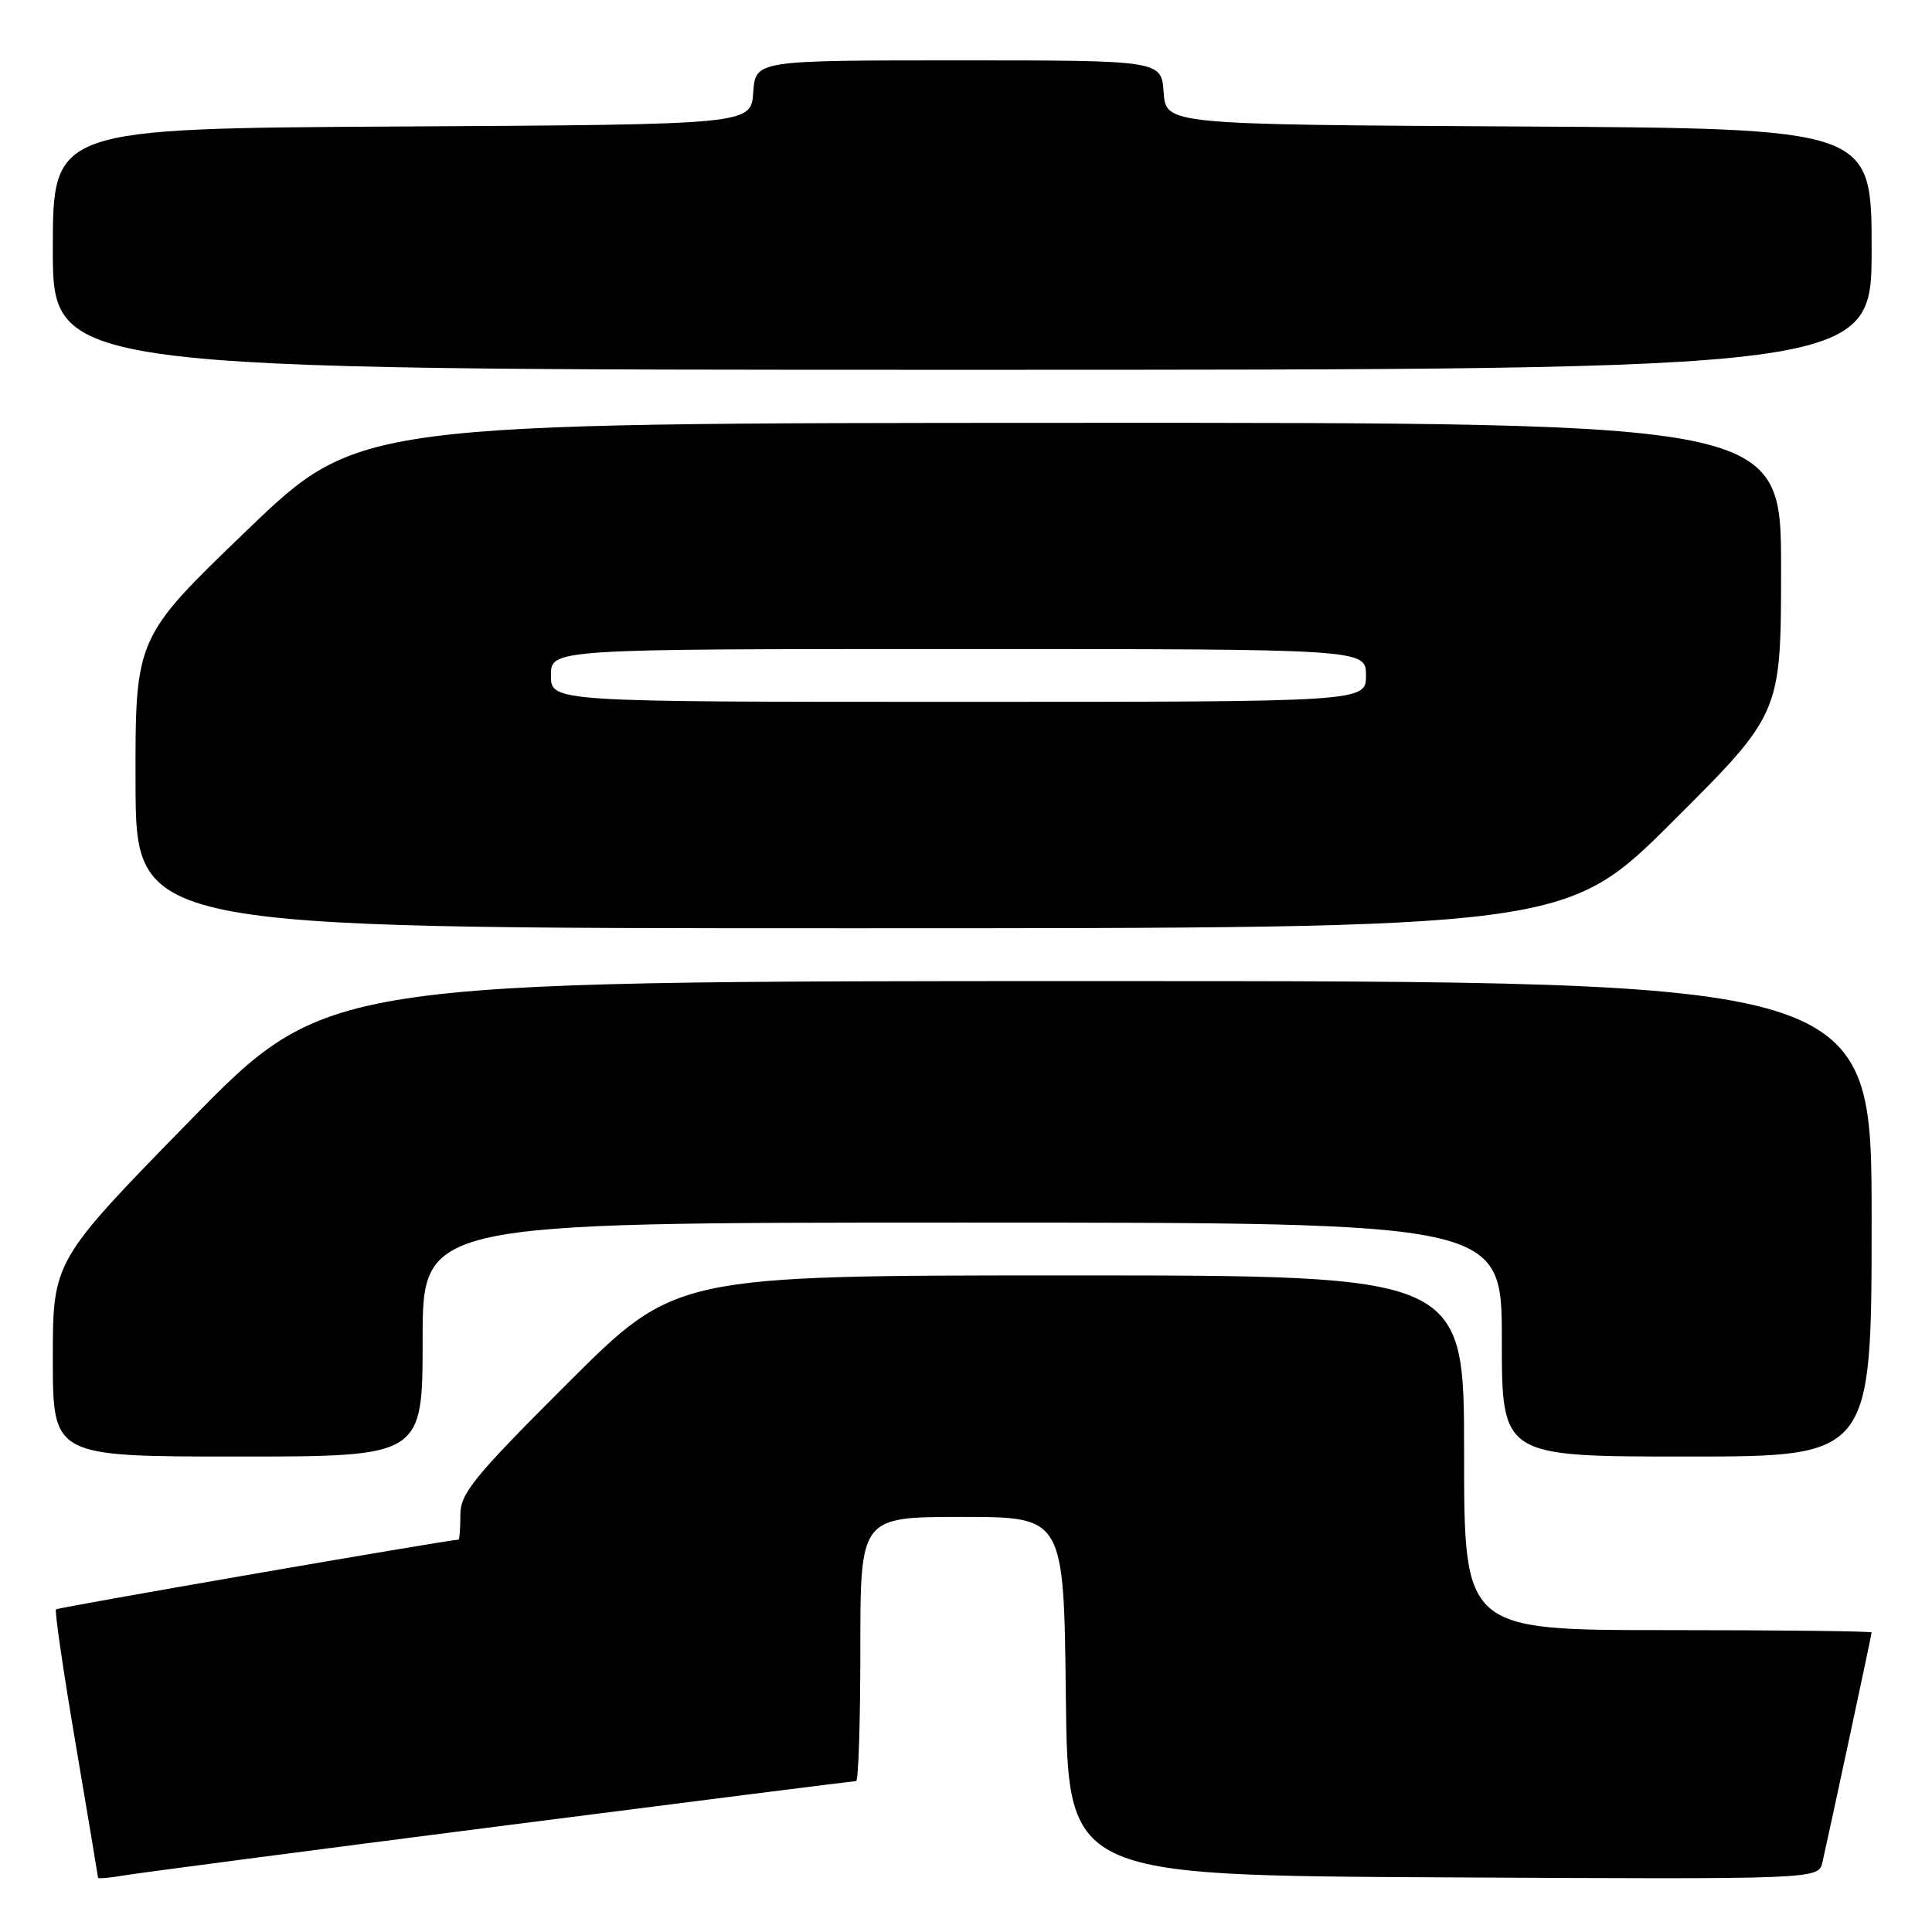 <?xml version="1.0" encoding="UTF-8" standalone="no"?>
<!DOCTYPE svg PUBLIC "-//W3C//DTD SVG 1.1//EN" "http://www.w3.org/Graphics/SVG/1.1/DTD/svg11.dtd" >
<svg xmlns="http://www.w3.org/2000/svg" xmlns:xlink="http://www.w3.org/1999/xlink" version="1.1" viewBox="0 0 256 256">
 <g >
 <path fill="currentColor"
d=" M 66.19 241.98 C 91.87 238.69 113.13 236.00 113.44 236.00 C 113.75 236.00 114.00 228.12 114.00 218.50 C 114.00 201.00 114.00 201.00 127.48 201.00 C 140.96 201.00 140.96 201.00 141.23 224.75 C 141.50 248.50 141.50 248.50 191.23 248.76 C 240.96 249.02 240.96 249.02 241.48 246.76 C 242.43 242.60 248.00 216.61 248.00 216.31 C 248.00 216.14 235.85 216.00 221.00 216.00 C 194.00 216.00 194.00 216.00 194.00 192.50 C 194.00 169.00 194.00 169.00 141.76 169.00 C 89.53 169.00 89.53 169.00 75.26 183.24 C 62.74 195.74 61.00 197.87 61.00 200.74 C 61.00 202.53 60.89 204.01 60.75 204.01 C 58.91 204.12 7.67 212.99 7.42 213.25 C 7.22 213.44 8.39 221.45 10.02 231.05 C 11.65 240.65 12.98 248.63 12.99 248.80 C 12.99 248.96 14.46 248.84 16.25 248.53 C 18.04 248.22 40.51 245.27 66.19 241.98 Z  M 56.00 177.50 C 56.00 162.00 56.00 162.00 127.50 162.00 C 199.00 162.00 199.00 162.00 199.00 177.50 C 199.00 193.00 199.00 193.00 223.50 193.00 C 248.00 193.00 248.00 193.00 248.00 161.50 C 248.00 130.00 248.00 130.00 145.62 130.00 C 43.24 130.00 43.24 130.00 25.12 148.54 C 7.00 167.08 7.00 167.08 7.00 180.04 C 7.00 193.00 7.00 193.00 31.50 193.00 C 56.00 193.00 56.00 193.00 56.00 177.50 Z  M 221.74 108.76 C 236.00 94.53 236.00 94.53 236.00 75.26 C 236.00 56.00 236.00 56.00 141.75 56.03 C 47.50 56.06 47.50 56.06 32.71 70.28 C 17.92 84.50 17.92 84.50 17.96 103.75 C 18.00 123.00 18.00 123.00 112.74 123.00 C 207.47 123.00 207.47 123.00 221.74 108.76 Z  M 248.00 33.01 C 248.00 17.02 248.00 17.02 201.25 16.76 C 154.50 16.50 154.50 16.50 154.19 12.25 C 153.89 8.00 153.89 8.00 127.00 8.00 C 100.11 8.00 100.11 8.00 99.81 12.25 C 99.50 16.50 99.50 16.50 53.25 16.76 C 7.00 17.02 7.00 17.02 7.00 33.01 C 7.00 49.00 7.00 49.00 127.50 49.00 C 248.00 49.00 248.00 49.00 248.00 33.01 Z  M 73.00 89.50 C 73.00 86.00 73.00 86.00 127.00 86.00 C 181.00 86.00 181.00 86.00 181.00 89.50 C 181.00 93.00 181.00 93.00 127.00 93.00 C 73.00 93.00 73.00 93.00 73.00 89.50 Z "/>
</g>
</svg>